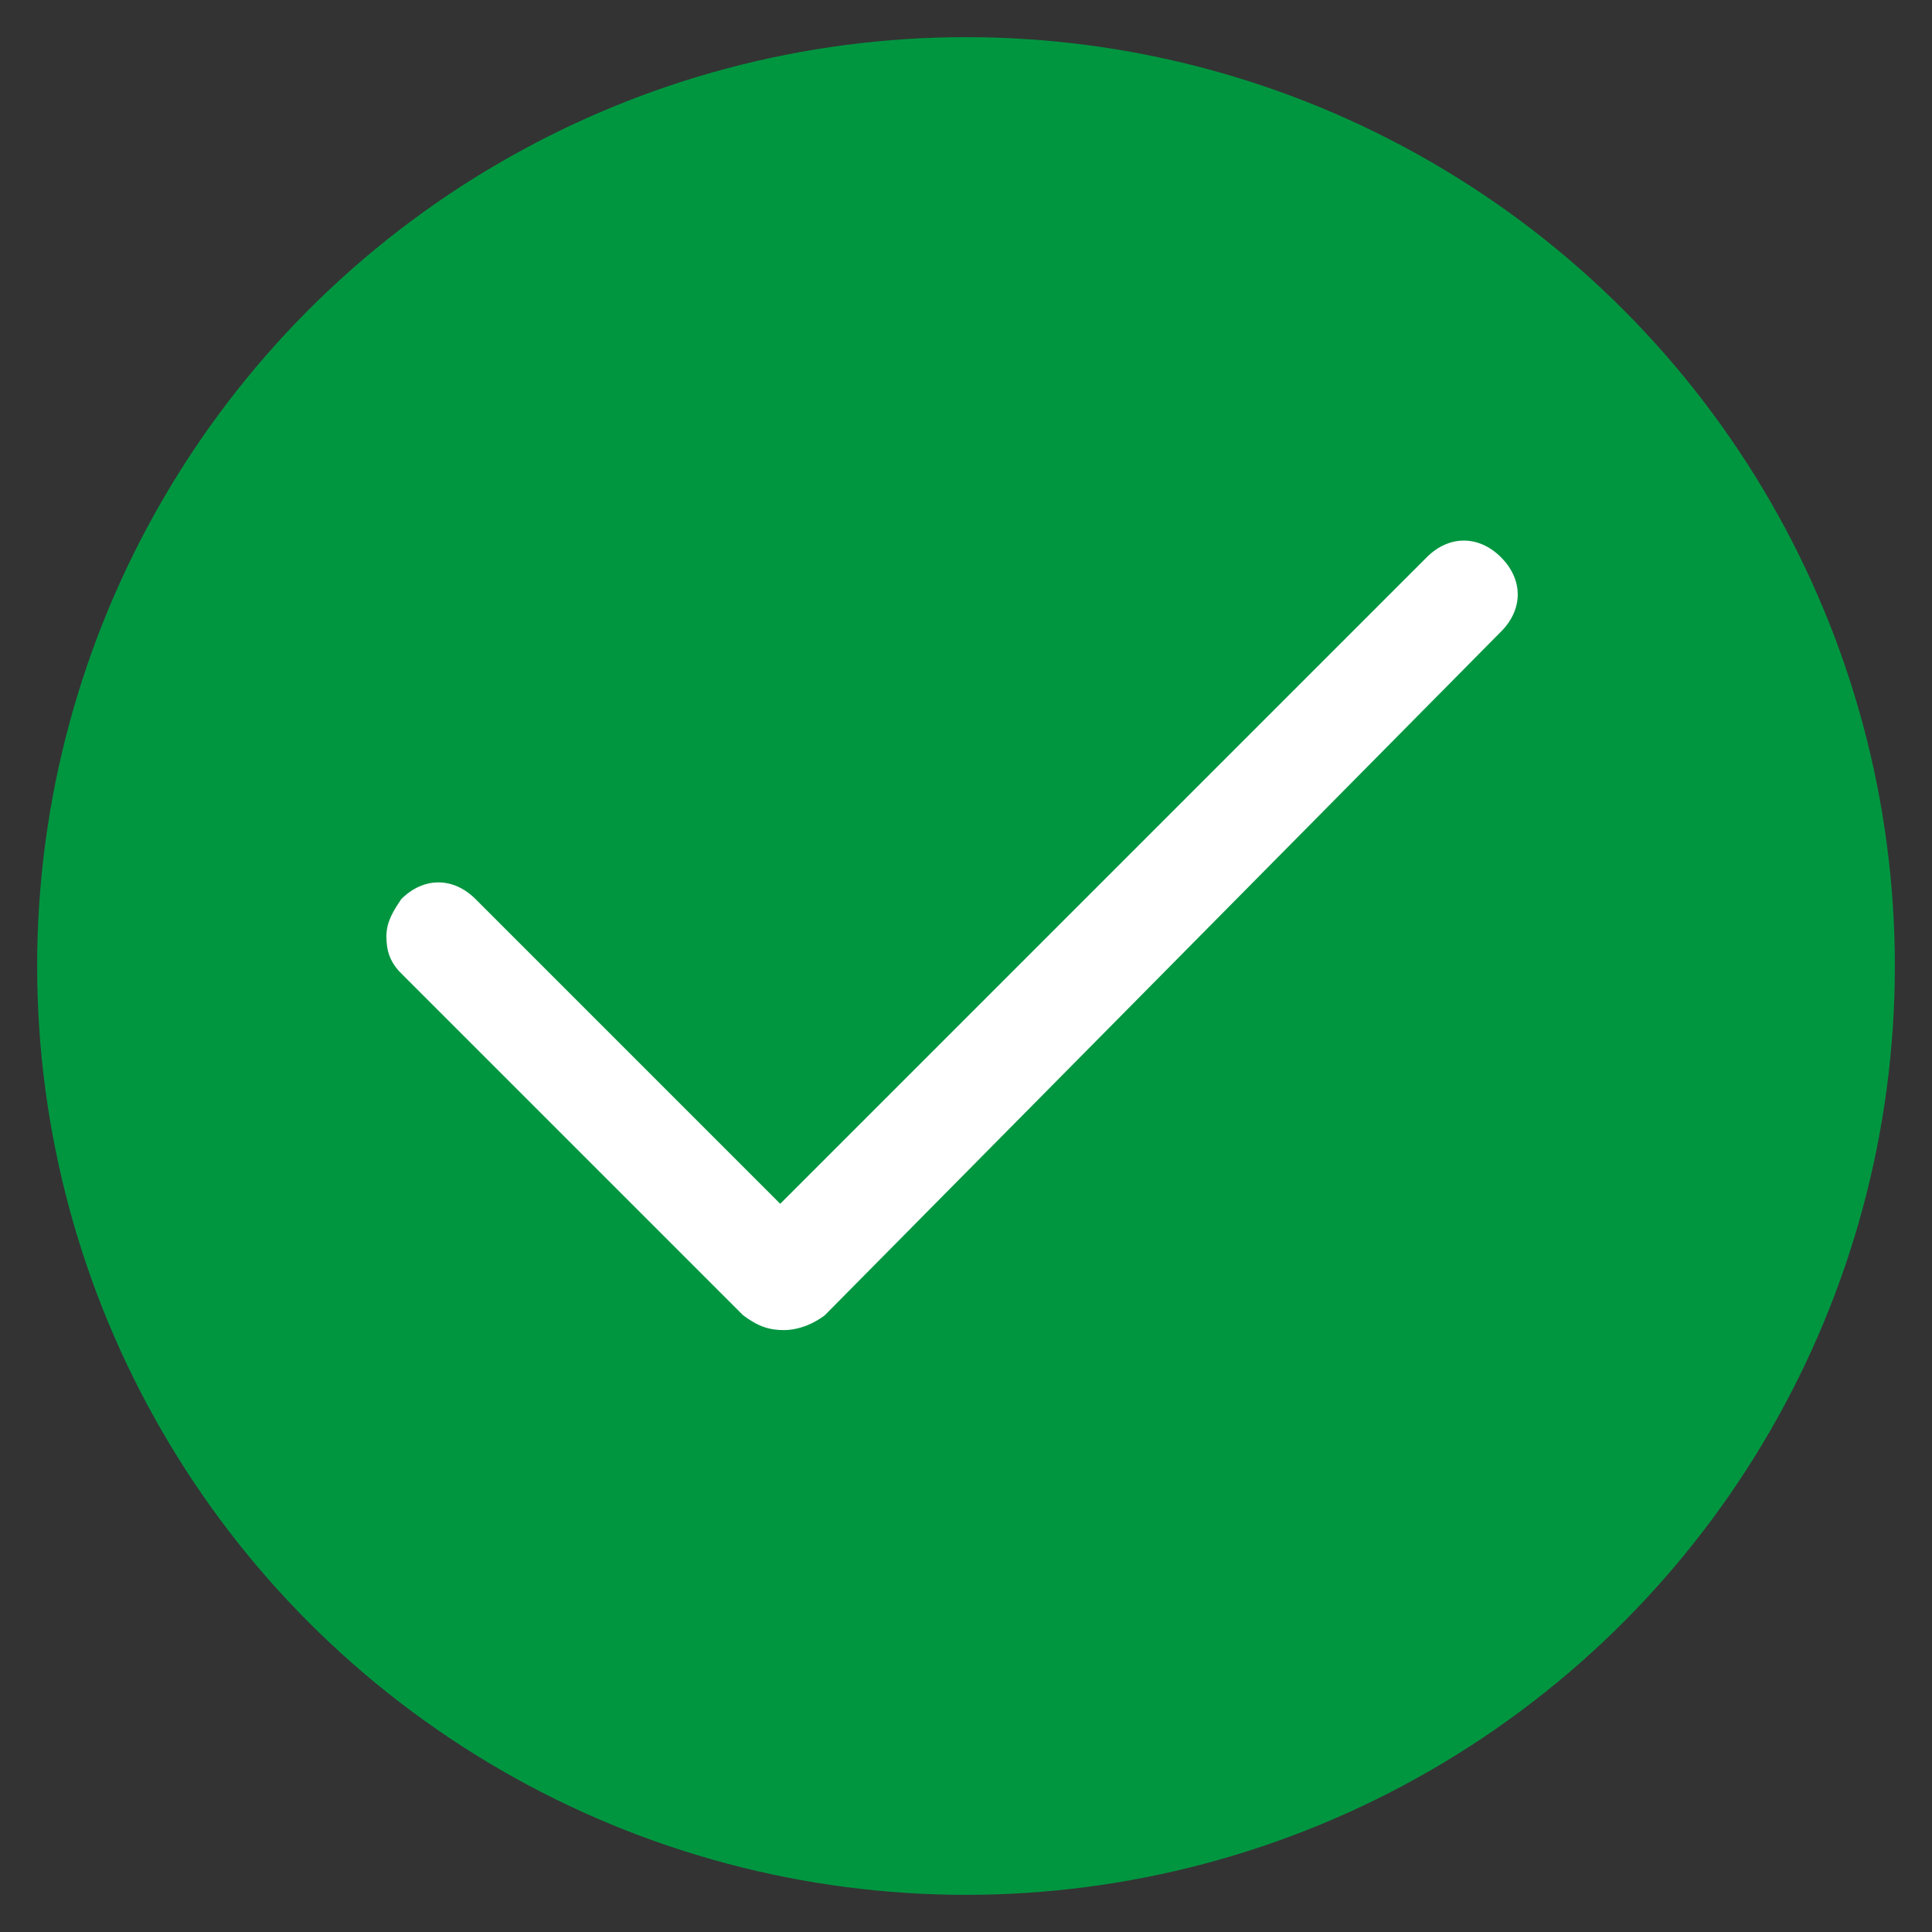 <svg enable-background="new 0 0 52 52" viewBox="0 0 52 52" xmlns="http://www.w3.org/2000/svg"><rect x="0" y="0" width="52" height="52" fill="#333333" stroke="none"/><circle cx="26" cy="26" fill="#009640" r="25"/><g fill="#fff"><path d="m20.4 35c.2.2.4.3.7.3.2 0 .5-.1.7-.3l18.4-18.4c.4-.4.4-.9 0-1.3s-.9-.4-1.3 0l-17.8 17.8-8.6-8.6c-.4-.4-.9-.4-1.3 0s-.4.9 0 1.3z"/><path d="m21.1 35.8c-.4 0-.7-.1-1.1-.4l-9.2-9.2c-.3-.3-.4-.6-.4-1s.2-.7.4-1c.6-.6 1.4-.6 2 0l8.2 8.2 17.4-17.4c.6-.6 1.4-.6 2 0s.6 1.4 0 2l-18.2 18.4c-.4.3-.8.4-1.1.4zm-.3-1.2c.1.1.2.2.3.2s.2-.1.3-.2l18.4-18.4c.2-.2.2-.4 0-.6-.1-.1-.5-.1-.6 0l-18.1 18.2-9-9c-.1-.1-.5-.1-.6 0s-.2.2-.2.3.1.2.2.3z"/></g></svg>